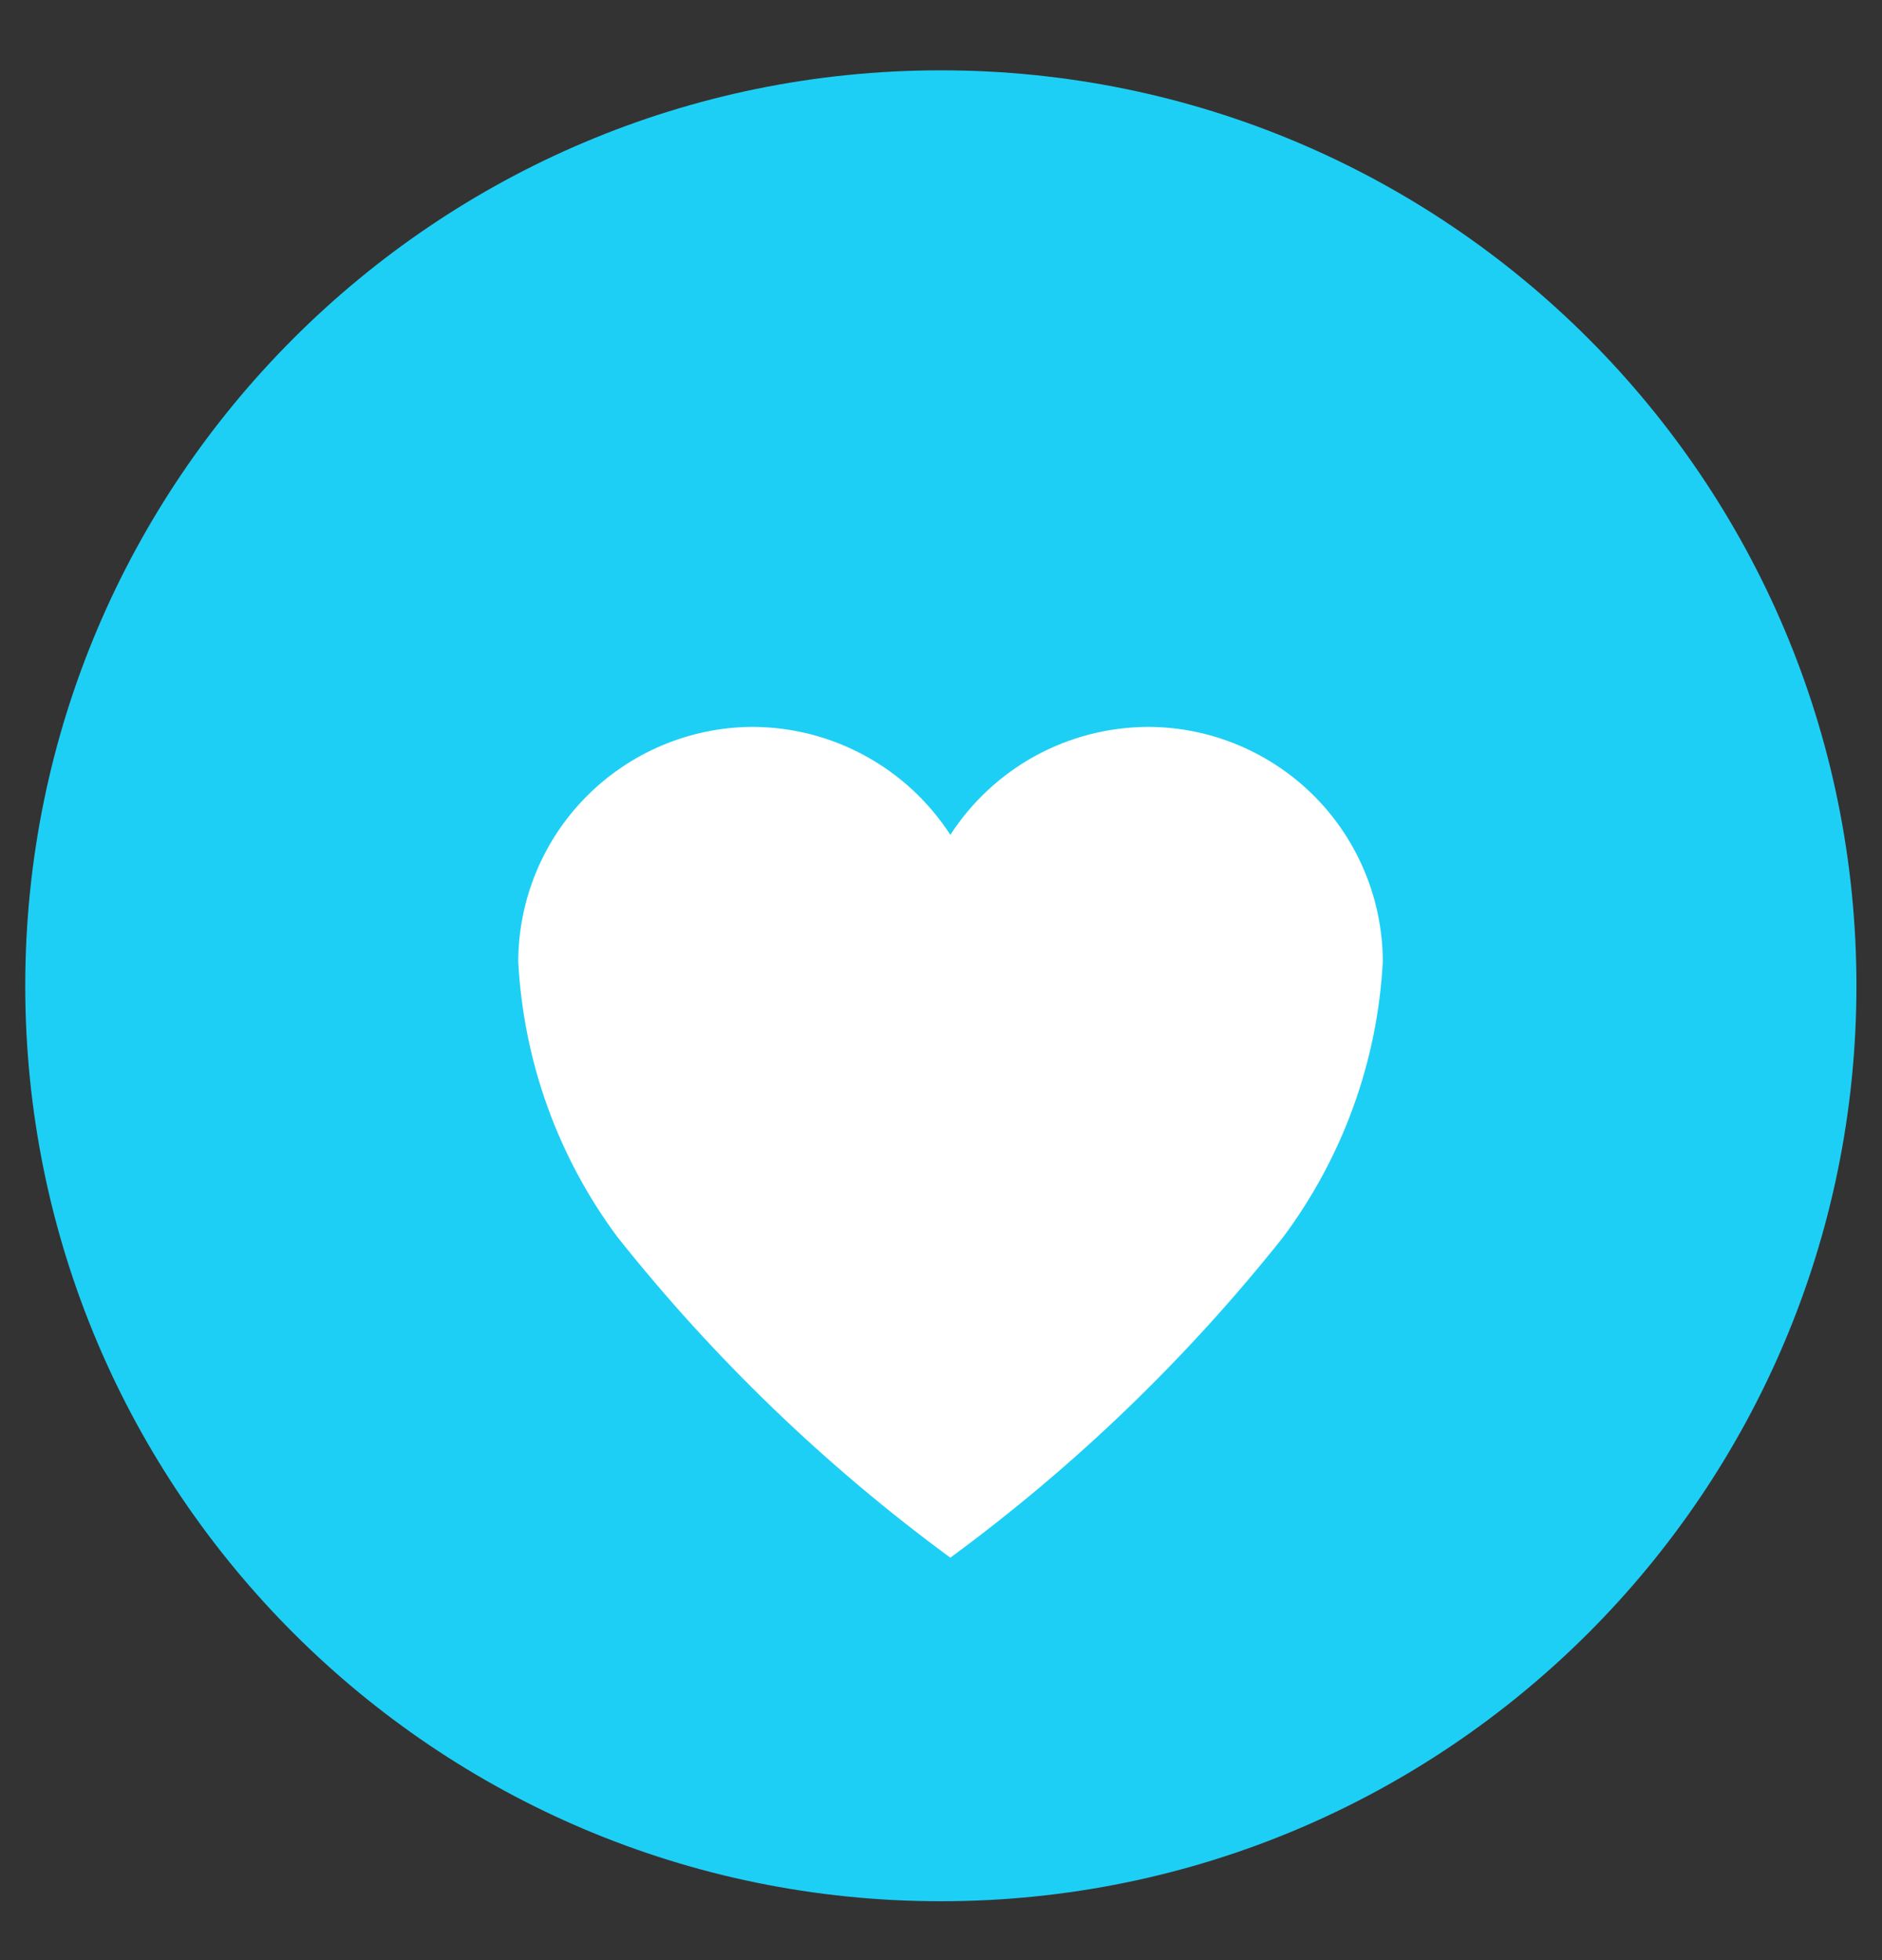 <svg width="24" height="25" viewBox="0 0 24 25" fill="none" xmlns="http://www.w3.org/2000/svg">
<rect x="0" y="0" width="24" height="25" fill="#333333" stroke="none"/>
<path d="M11.998 24.249C18.447 24.249 23.674 19.021 23.674 12.573C23.674 6.125 18.447 0.897 11.998 0.897C5.55 0.897 0.322 6.125 0.322 12.573C0.322 19.021 5.55 24.249 11.998 24.249Z" fill="#1ECFF5"/>
<path d="M14.662 9.271H14.634C14.133 9.274 13.641 9.401 13.202 9.641C12.763 9.882 12.391 10.228 12.119 10.648C11.847 10.227 11.474 9.881 11.035 9.641C10.595 9.4 10.103 9.273 9.602 9.271H9.576C8.787 9.28 8.034 9.599 7.478 10.159C6.923 10.719 6.611 11.475 6.609 12.264C6.675 13.535 7.115 14.758 7.875 15.779C9.102 17.324 10.529 18.699 12.119 19.867C13.709 18.699 15.136 17.324 16.363 15.779C17.124 14.758 17.567 13.536 17.634 12.264C17.632 11.474 17.319 10.717 16.763 10.157C16.206 9.597 15.451 9.278 14.662 9.271Z" fill="white"/>
</svg>
